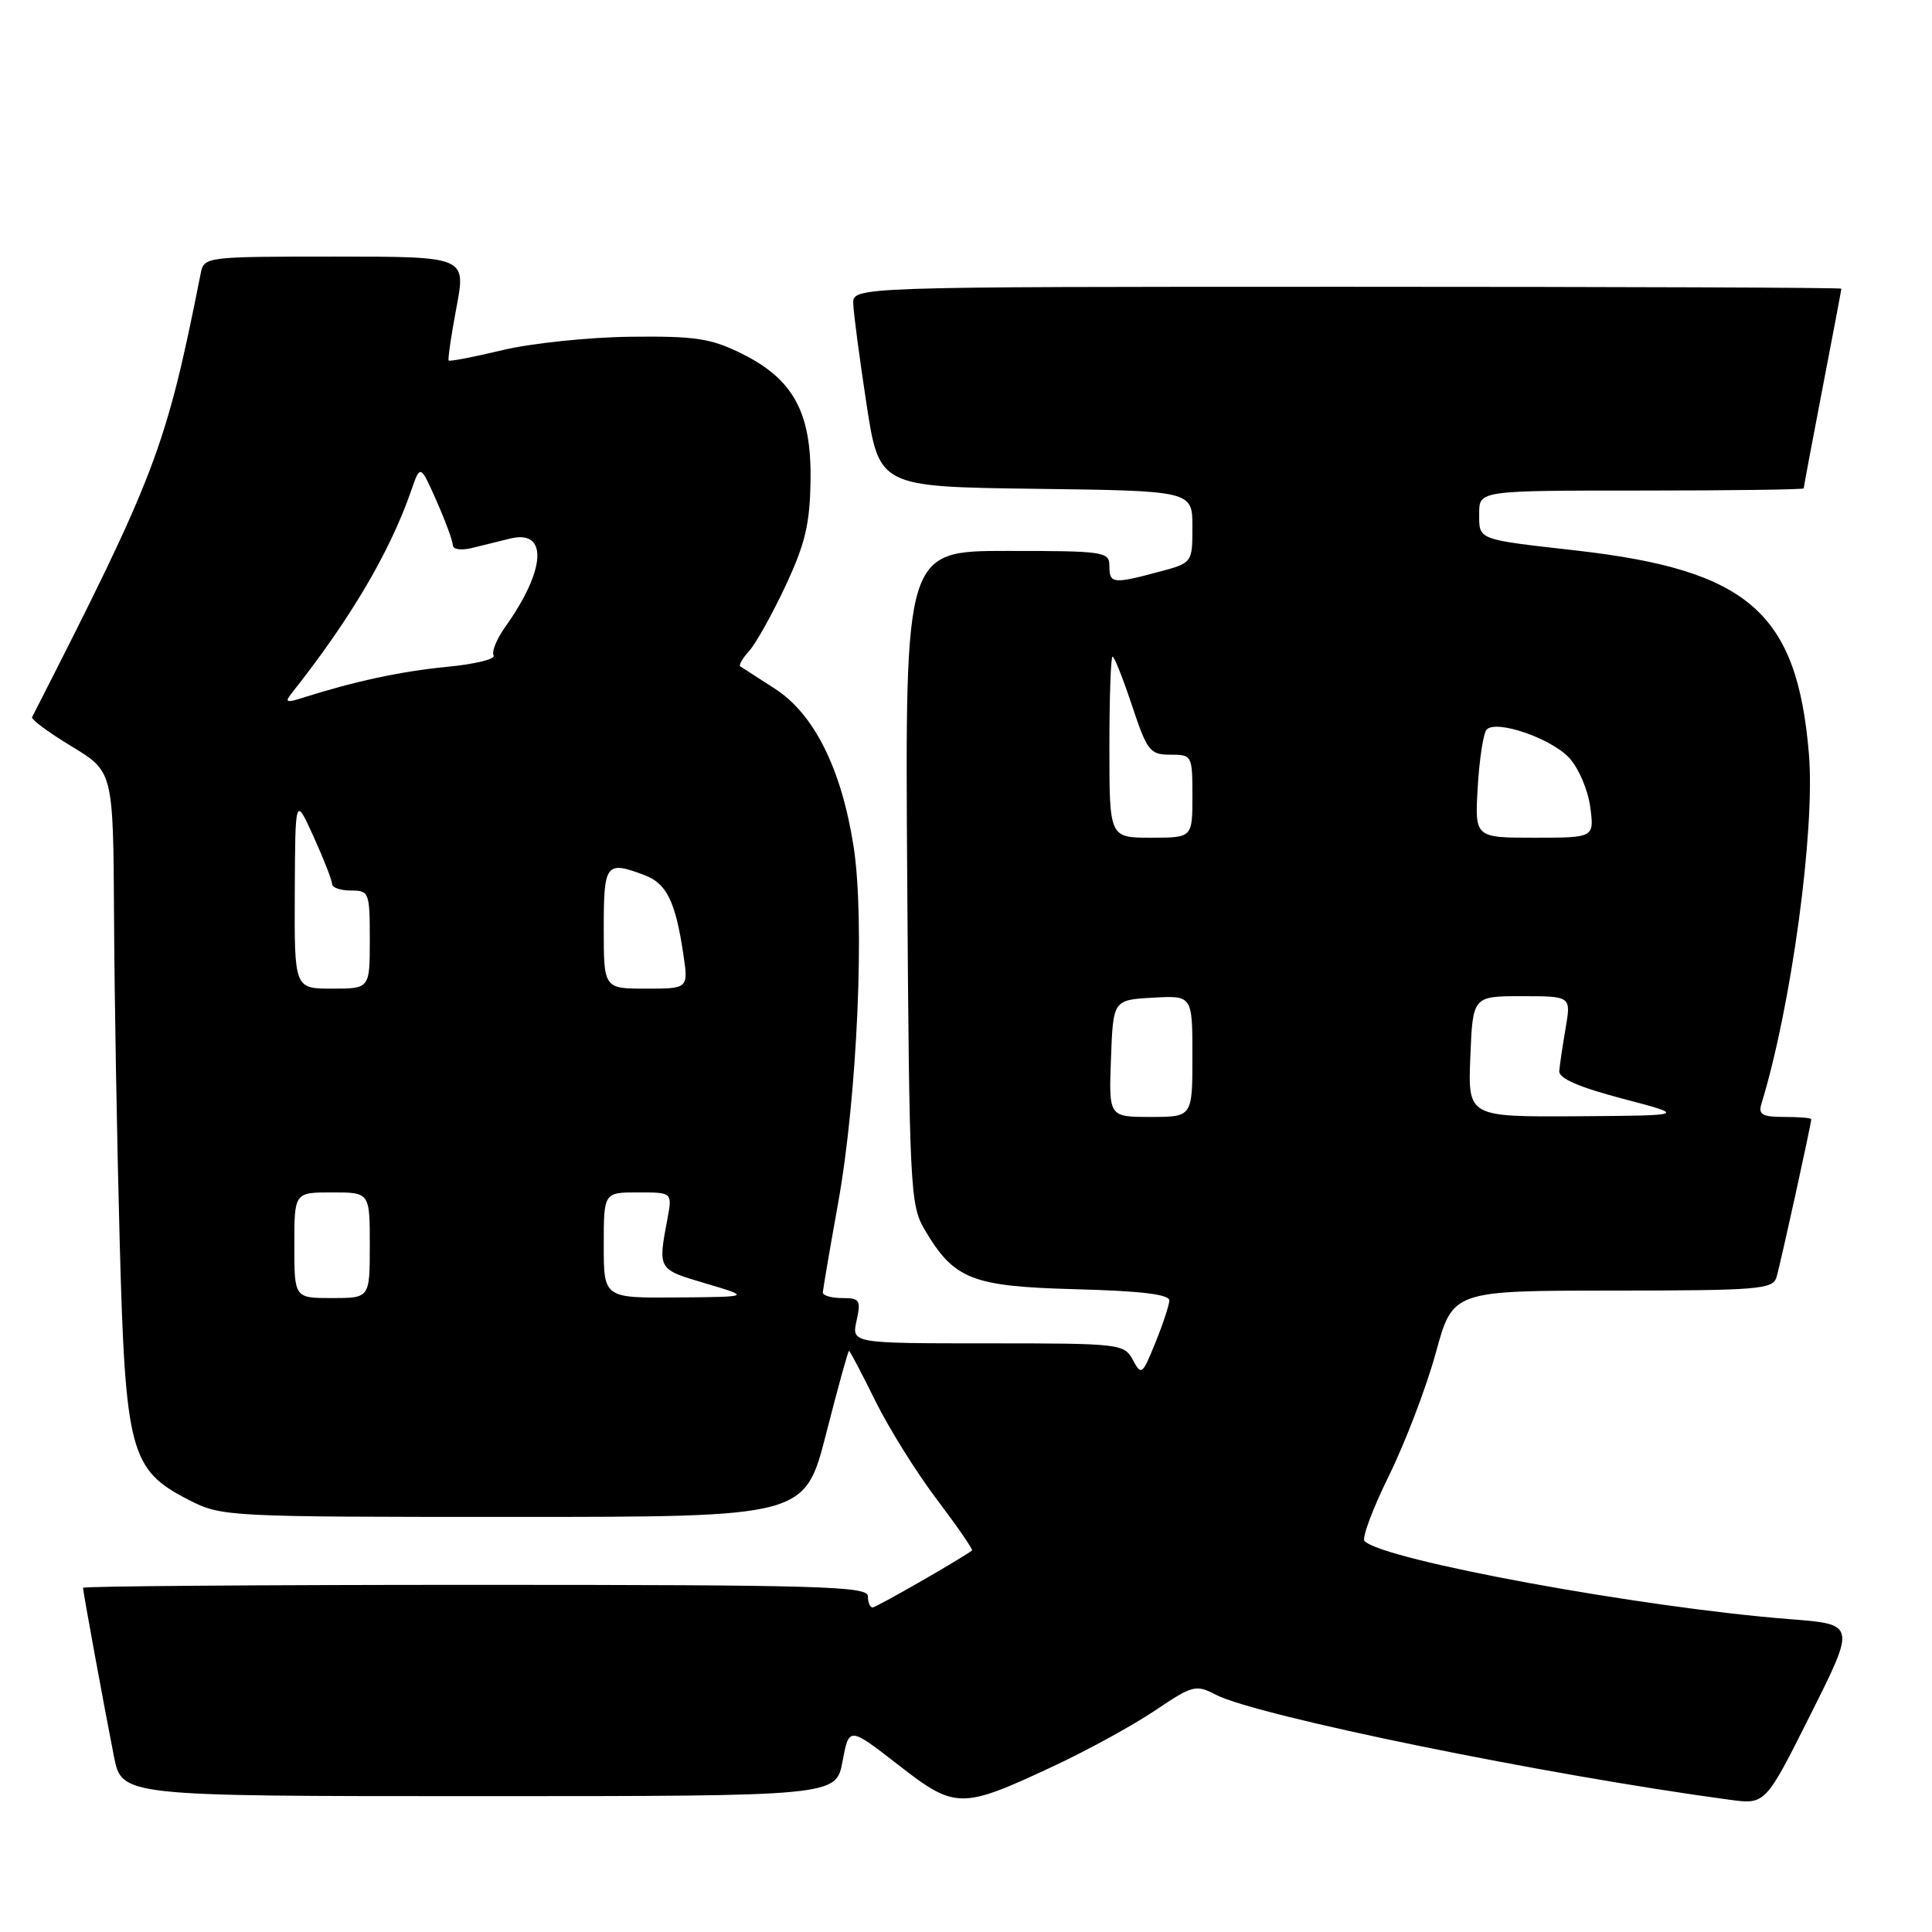 <?xml version="1.0" encoding="UTF-8" standalone="no"?>
<!DOCTYPE svg PUBLIC "-//W3C//DTD SVG 1.1//EN" "http://www.w3.org/Graphics/SVG/1.1/DTD/svg11.dtd" >
<svg xmlns="http://www.w3.org/2000/svg" xmlns:xlink="http://www.w3.org/1999/xlink" version="1.1" viewBox="0 0 256 256">
 <g >
 <path fill="currentColor"
d=" M 139.65 234.00 C 144.13 231.90 150.16 228.60 153.05 226.65 C 158.04 223.29 158.45 223.18 161.13 224.57 C 166.55 227.37 204.92 235.21 229.21 238.48 C 233.93 239.11 233.93 239.11 239.91 227.17 C 245.90 215.23 245.90 215.23 237.20 214.55 C 217.60 213.03 183.32 206.73 180.81 204.20 C 180.43 203.81 181.89 199.90 184.06 195.50 C 186.22 191.10 189.01 183.79 190.25 179.26 C 192.50 171.02 192.50 171.02 213.68 171.01 C 232.98 171.00 234.91 170.84 235.39 169.25 C 235.90 167.59 240.00 148.92 240.00 148.30 C 240.00 148.13 238.39 148.00 236.43 148.00 C 233.50 148.00 232.96 147.69 233.40 146.25 C 237.36 133.35 240.54 109.92 239.69 99.89 C 238.12 81.17 231.70 75.55 208.90 72.95 C 195.59 71.44 196.00 71.59 196.00 68.03 C 196.00 65.00 196.00 65.00 217.50 65.00 C 229.32 65.00 239.00 64.87 239.00 64.71 C 239.00 64.55 240.12 58.58 241.49 51.46 C 242.87 44.33 243.99 38.39 243.99 38.25 C 244.00 38.11 214.53 38.00 178.50 38.00 C 113.00 38.00 113.00 38.00 113.06 40.25 C 113.10 41.49 113.89 47.45 114.81 53.50 C 116.50 64.50 116.50 64.50 137.25 64.77 C 158.00 65.04 158.00 65.04 158.00 69.81 C 158.00 74.59 158.00 74.59 153.49 75.79 C 147.48 77.40 147.00 77.34 147.00 75.00 C 147.00 73.10 146.33 73.00 133.46 73.00 C 119.92 73.00 119.92 73.00 120.21 116.25 C 120.49 157.42 120.60 159.66 122.50 162.90 C 126.42 169.55 128.73 170.46 142.57 170.83 C 151.24 171.06 154.98 171.52 154.94 172.33 C 154.91 172.97 154.08 175.50 153.08 177.95 C 151.36 182.19 151.23 182.29 150.11 180.20 C 148.96 178.06 148.45 178.00 130.89 178.00 C 112.84 178.00 112.84 178.00 113.50 175.00 C 114.10 172.27 113.93 172.00 111.58 172.00 C 110.16 172.00 109.01 171.66 109.03 171.25 C 109.05 170.84 109.95 165.55 111.04 159.50 C 113.61 145.24 114.63 121.84 113.10 112.13 C 111.49 101.84 107.85 94.57 102.65 91.24 C 100.37 89.78 98.32 88.45 98.09 88.30 C 97.86 88.14 98.40 87.21 99.28 86.24 C 100.16 85.27 102.33 81.38 104.09 77.62 C 106.70 72.04 107.32 69.43 107.40 63.63 C 107.53 54.63 105.12 50.22 98.21 46.82 C 94.16 44.83 92.09 44.52 83.50 44.62 C 78.00 44.69 70.40 45.48 66.60 46.39 C 62.81 47.30 59.59 47.92 59.45 47.77 C 59.32 47.62 59.78 44.46 60.48 40.75 C 61.76 34.00 61.76 34.00 44.40 34.00 C 27.19 34.00 27.03 34.02 26.59 36.25 C 21.98 59.43 20.70 62.79 4.25 95.03 C 4.10 95.32 6.46 97.07 9.49 98.90 C 15.00 102.24 15.00 102.24 15.11 121.37 C 15.16 131.89 15.50 151.30 15.86 164.50 C 16.61 192.42 17.24 194.77 25.02 198.75 C 29.36 200.97 29.97 201.00 68.03 201.00 C 106.64 201.00 106.64 201.00 109.46 190.00 C 111.00 183.95 112.37 179.00 112.50 179.00 C 112.62 179.00 114.18 181.96 115.97 185.59 C 117.75 189.21 121.43 195.11 124.15 198.70 C 126.87 202.30 128.96 205.33 128.80 205.45 C 126.98 206.76 116.09 213.00 115.62 213.00 C 115.28 213.00 115.00 212.32 115.00 211.50 C 115.00 210.19 108.56 210.00 63.00 210.00 C 34.40 210.00 11.00 210.18 11.00 210.39 C 11.00 210.90 13.78 226.05 15.10 232.75 C 16.14 238.00 16.14 238.00 63.46 238.00 C 110.78 238.00 110.78 238.00 111.64 233.39 C 112.50 228.79 112.50 228.79 118.98 233.82 C 126.61 239.76 127.33 239.76 139.65 234.00 Z  M 39.00 165.00 C 39.00 158.00 39.00 158.00 44.00 158.00 C 49.00 158.00 49.00 158.00 49.00 165.00 C 49.00 172.00 49.00 172.00 44.00 172.00 C 39.00 172.00 39.00 172.00 39.00 165.00 Z  M 80.00 165.00 C 80.00 158.00 80.00 158.00 84.55 158.00 C 89.09 158.00 89.09 158.00 88.44 161.49 C 87.17 168.25 87.13 168.18 93.50 170.06 C 99.50 171.84 99.50 171.84 89.75 171.92 C 80.00 172.00 80.00 172.00 80.00 165.00 Z  M 147.21 140.25 C 147.50 132.50 147.50 132.50 152.75 132.20 C 158.00 131.90 158.00 131.90 158.00 139.95 C 158.00 148.00 158.00 148.00 152.46 148.00 C 146.92 148.00 146.92 148.00 147.21 140.25 Z  M 194.83 140.00 C 195.15 132.00 195.15 132.00 201.66 132.00 C 208.18 132.00 208.18 132.00 207.45 136.25 C 207.05 138.59 206.67 141.14 206.61 141.92 C 206.53 142.89 209.20 144.05 215.00 145.58 C 223.50 147.81 223.50 147.81 209.00 147.91 C 194.50 148.00 194.50 148.00 194.83 140.00 Z  M 39.06 118.25 C 39.12 105.50 39.12 105.50 41.56 110.88 C 42.90 113.84 44.00 116.65 44.00 117.13 C 44.00 117.61 45.12 118.00 46.50 118.00 C 48.91 118.00 49.00 118.23 49.00 124.50 C 49.00 131.00 49.00 131.00 44.00 131.00 C 39.00 131.00 39.00 131.00 39.06 118.25 Z  M 80.00 123.00 C 80.00 114.38 80.28 114.02 85.45 115.98 C 88.33 117.08 89.50 119.46 90.53 126.34 C 91.23 131.00 91.23 131.00 85.61 131.00 C 80.00 131.00 80.00 131.00 80.00 123.00 Z  M 147.00 99.00 C 147.00 92.40 147.19 87.00 147.42 87.00 C 147.65 87.00 148.81 89.92 150.00 93.50 C 152.00 99.52 152.38 100.00 155.08 100.00 C 157.95 100.00 158.00 100.09 158.00 105.50 C 158.00 111.00 158.00 111.00 152.50 111.00 C 147.00 111.00 147.00 111.00 147.00 99.00 Z  M 195.81 104.25 C 196.03 100.54 196.56 97.13 196.98 96.68 C 198.23 95.33 205.45 97.79 207.90 100.39 C 209.15 101.72 210.41 104.64 210.71 106.90 C 211.26 111.00 211.26 111.00 203.33 111.00 C 195.41 111.00 195.41 111.00 195.81 104.25 Z  M 38.62 91.89 C 46.37 82.12 51.67 73.15 54.48 65.02 C 55.69 61.52 55.69 61.52 57.85 66.39 C 59.03 69.06 60.00 71.70 60.00 72.24 C 60.00 72.80 61.10 72.96 62.50 72.62 C 63.88 72.28 66.17 71.71 67.61 71.36 C 72.65 70.13 72.35 75.48 66.96 83.05 C 65.81 84.67 65.11 86.38 65.41 86.85 C 65.70 87.33 62.92 88.01 59.22 88.36 C 53.15 88.95 46.94 90.28 40.01 92.49 C 37.96 93.15 37.71 93.04 38.62 91.89 Z "/>
</g>
</svg>